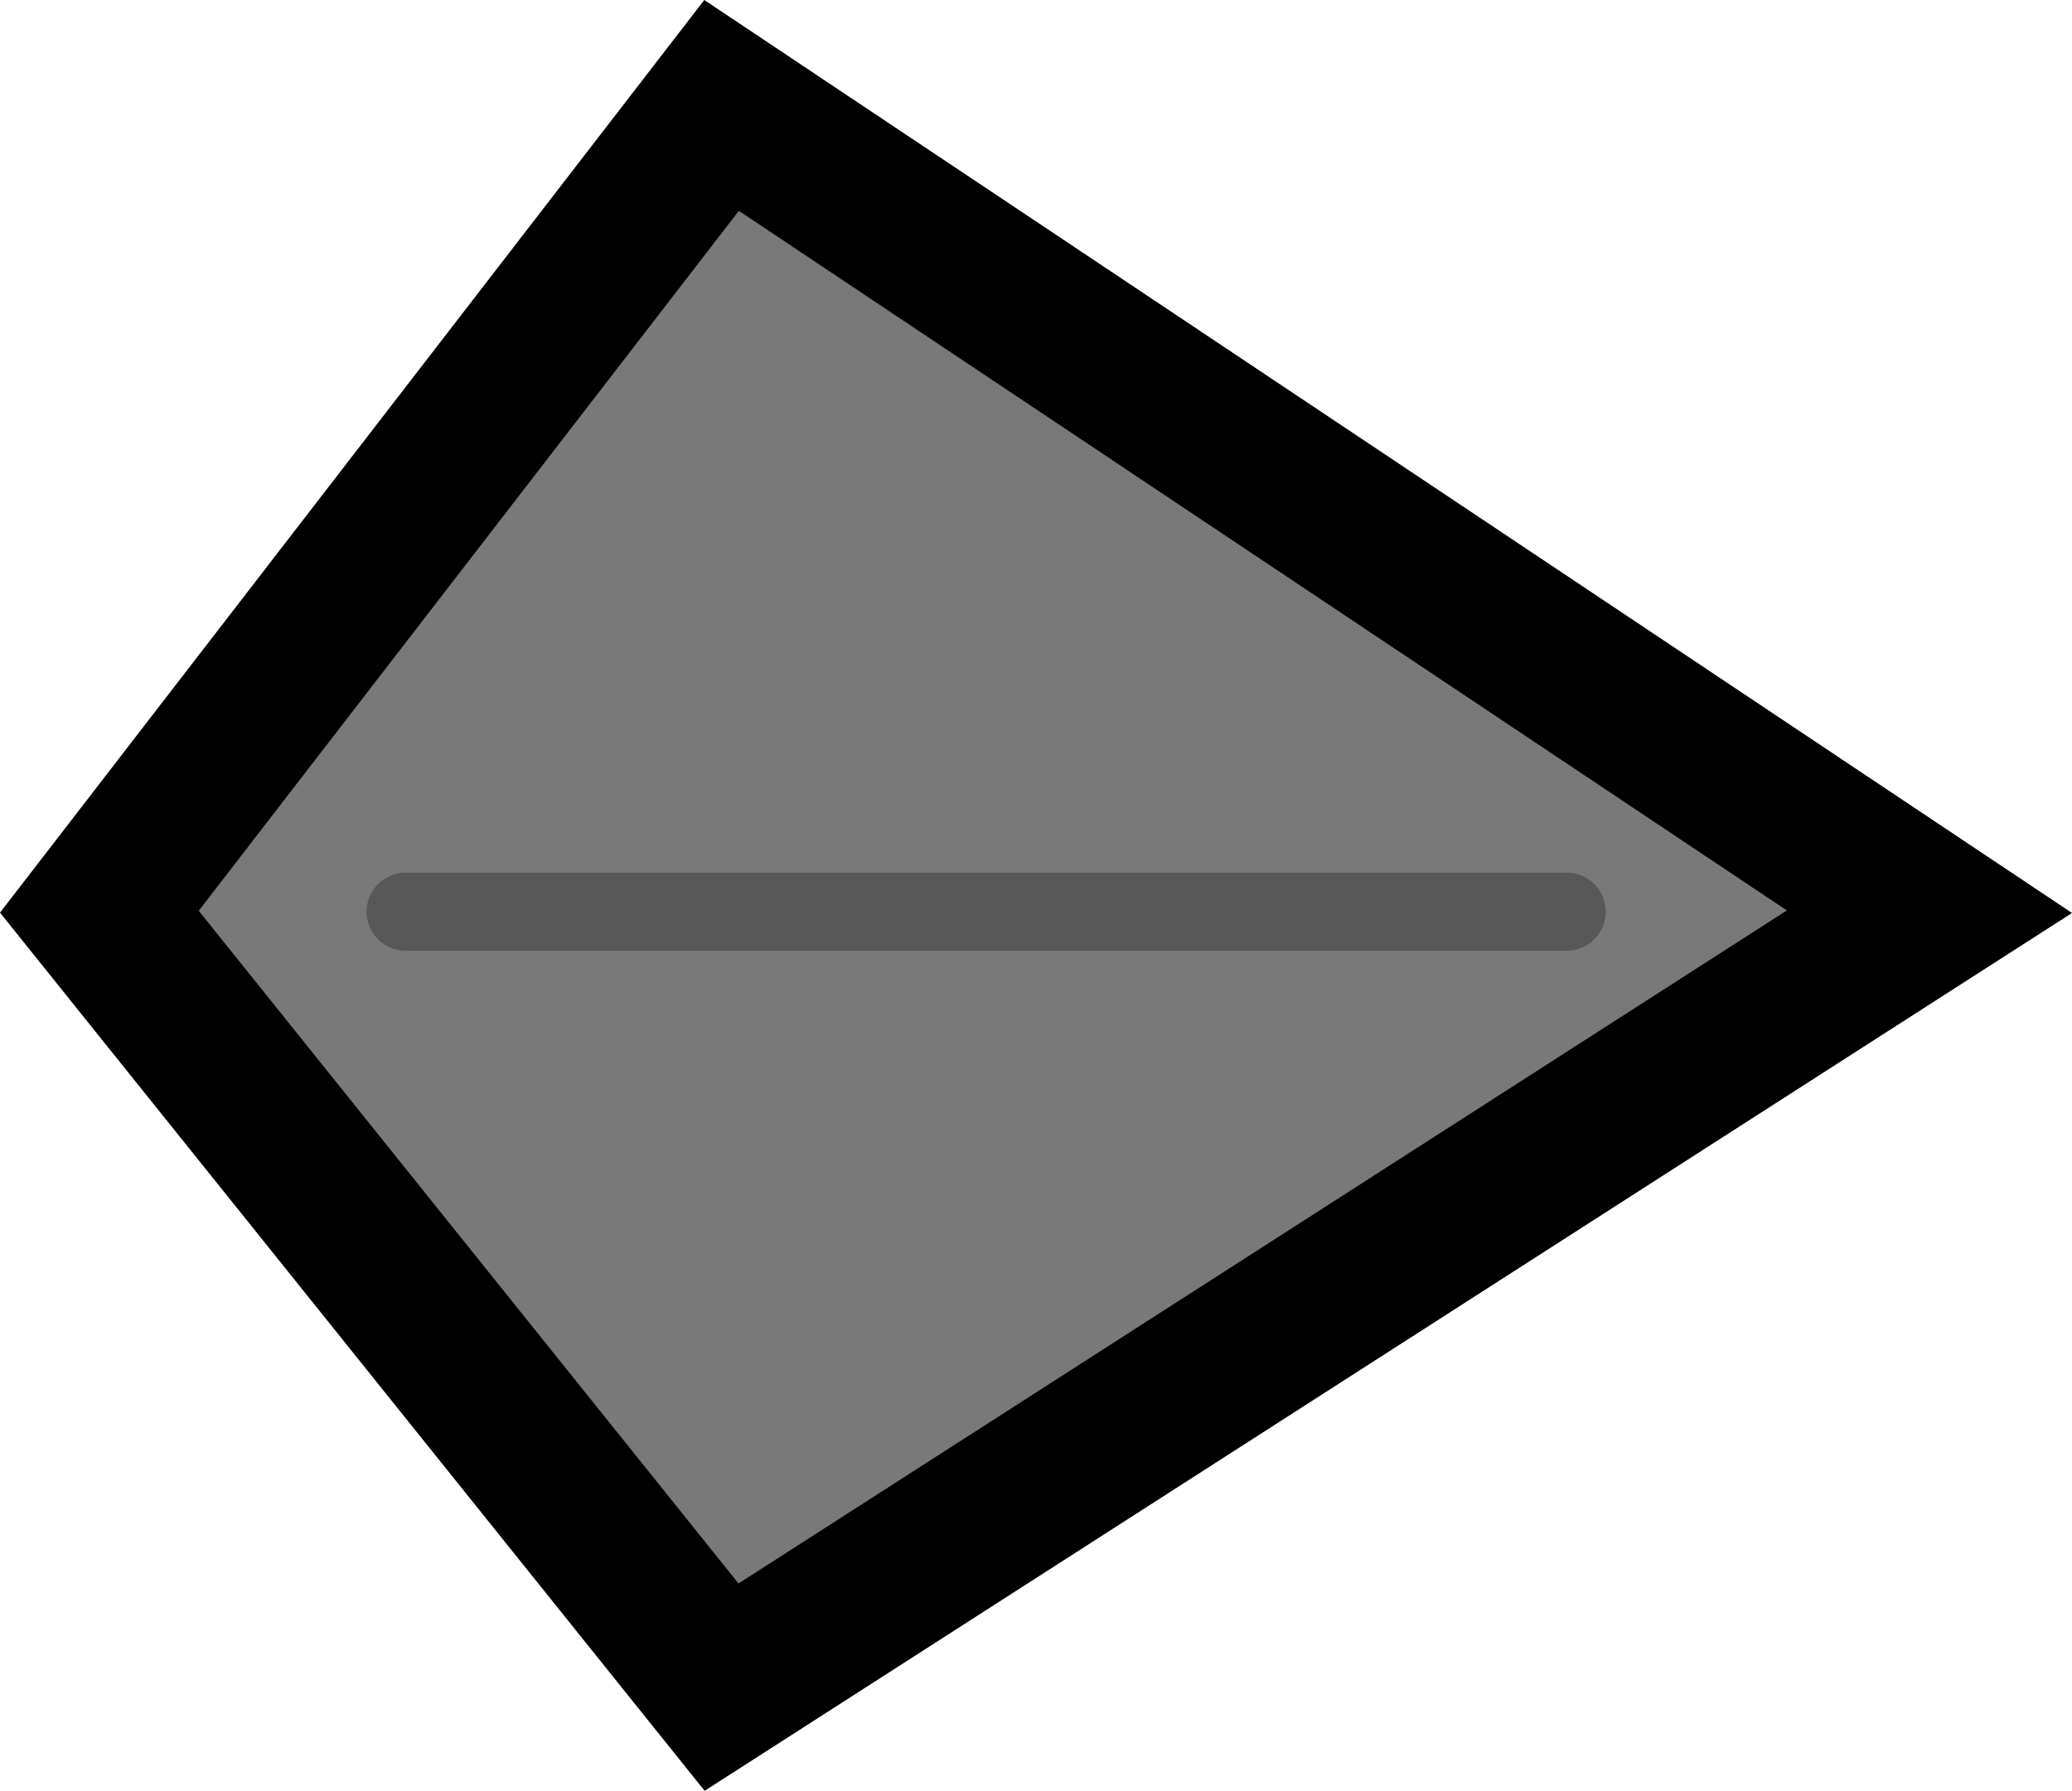 <svg version="1.1" xmlns="http://www.w3.org/2000/svg" xmlns:xlink="http://www.w3.org/1999/xlink" width="53.068" height="45.868" viewBox="0,0,53.068,45.868"><g transform="translate(-301.519,-156.649)"><g data-paper-data="{&quot;isPaintingLayer&quot;:true}" fill-rule="nonzero" stroke-linejoin="miter" stroke-miterlimit="10" stroke-dasharray="" stroke-dashoffset="0" style="mix-blend-mode: normal"><path d="M320,199.861l-15.936,-19.861l15.936,-20.651l30.936,20.651z" fill="#797979" stroke="#000000" stroke-width="4" stroke-linecap="butt"/><path d="M311.908,180h29.737" fill="none" stroke="#585858" stroke-width="2" stroke-linecap="round"/></g></g></svg>